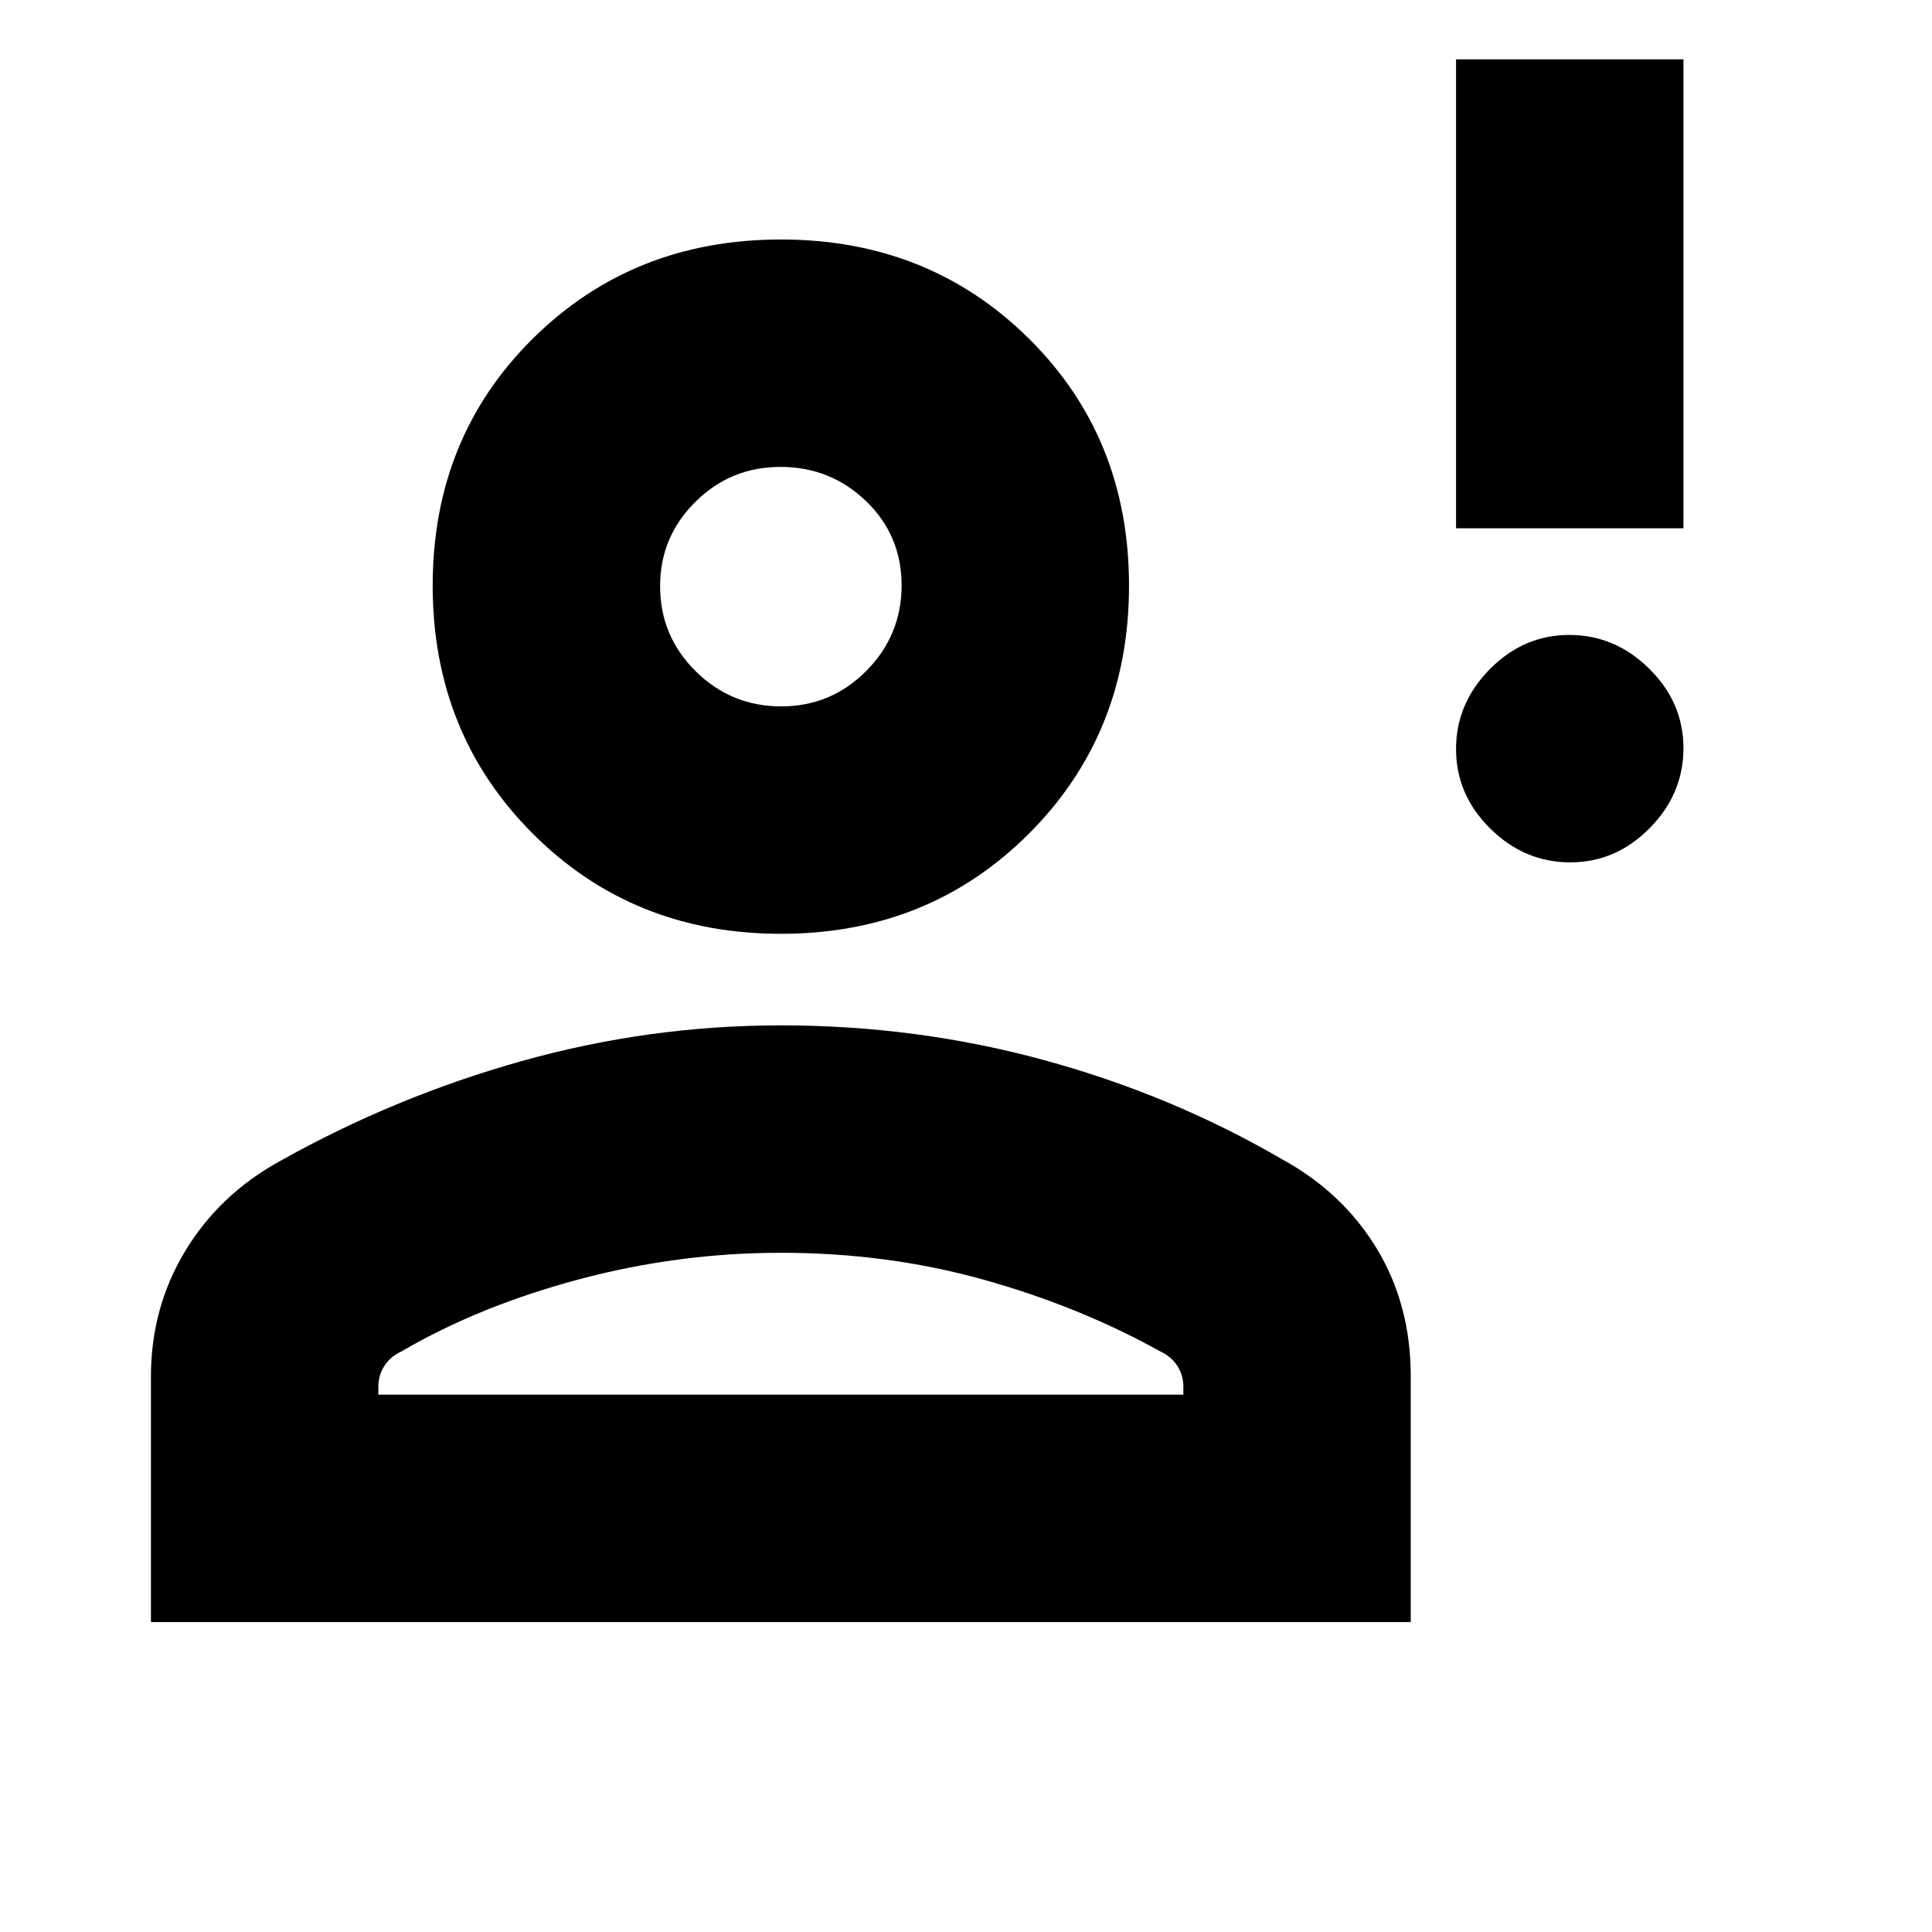 <svg xmlns="http://www.w3.org/2000/svg" height="20" viewBox="0 -960 960 960" width="20"><path d="M780.211-531.5q-22.711 0-39.711-16.789-17-16.79-17-39.5 0-22.711 16.789-39.711 16.79-17 39.5-17 22.711 0 39.711 16.789 17 16.79 17 39.5 0 22.711-16.789 39.711-16.79 17-39.5 17Zm-56.711-166v-233h113v233h-113ZM388-496q-73.5 0-123.25-49.75T215-669q0-73.5 49.75-122.75T388-841q73.5 0 123.25 49.25T561-669q0 73.5-49.75 123.25T388-496ZM75-154v-122q0-34.082 16.945-62.239 16.946-28.157 47.077-44.772Q196-415 259.209-432.75 322.418-450.5 388-450.5q67.5 0 130.75 17.25t118.228 49.239q30.131 16.469 47.077 44.35Q701-311.78 701-276.055V-154H75Zm113-113h400v-4q0-5.69-3.025-10.345T576.5-288.5Q536-311 488.325-324.25 440.651-337.5 388-337.5q-51 0-100.5 13.25t-88 35.75q-5.45 2.5-8.475 7.155Q188-276.69 188-271v4Zm200.177-342Q413-609 430.5-626.677t17.5-42.5Q448-694 430.323-711t-42.5-17Q363-728 345.5-710.606 328-693.213 328-668.788q0 24.838 17.677 42.313t42.5 17.475ZM388-670Zm0 403Z"/></svg>